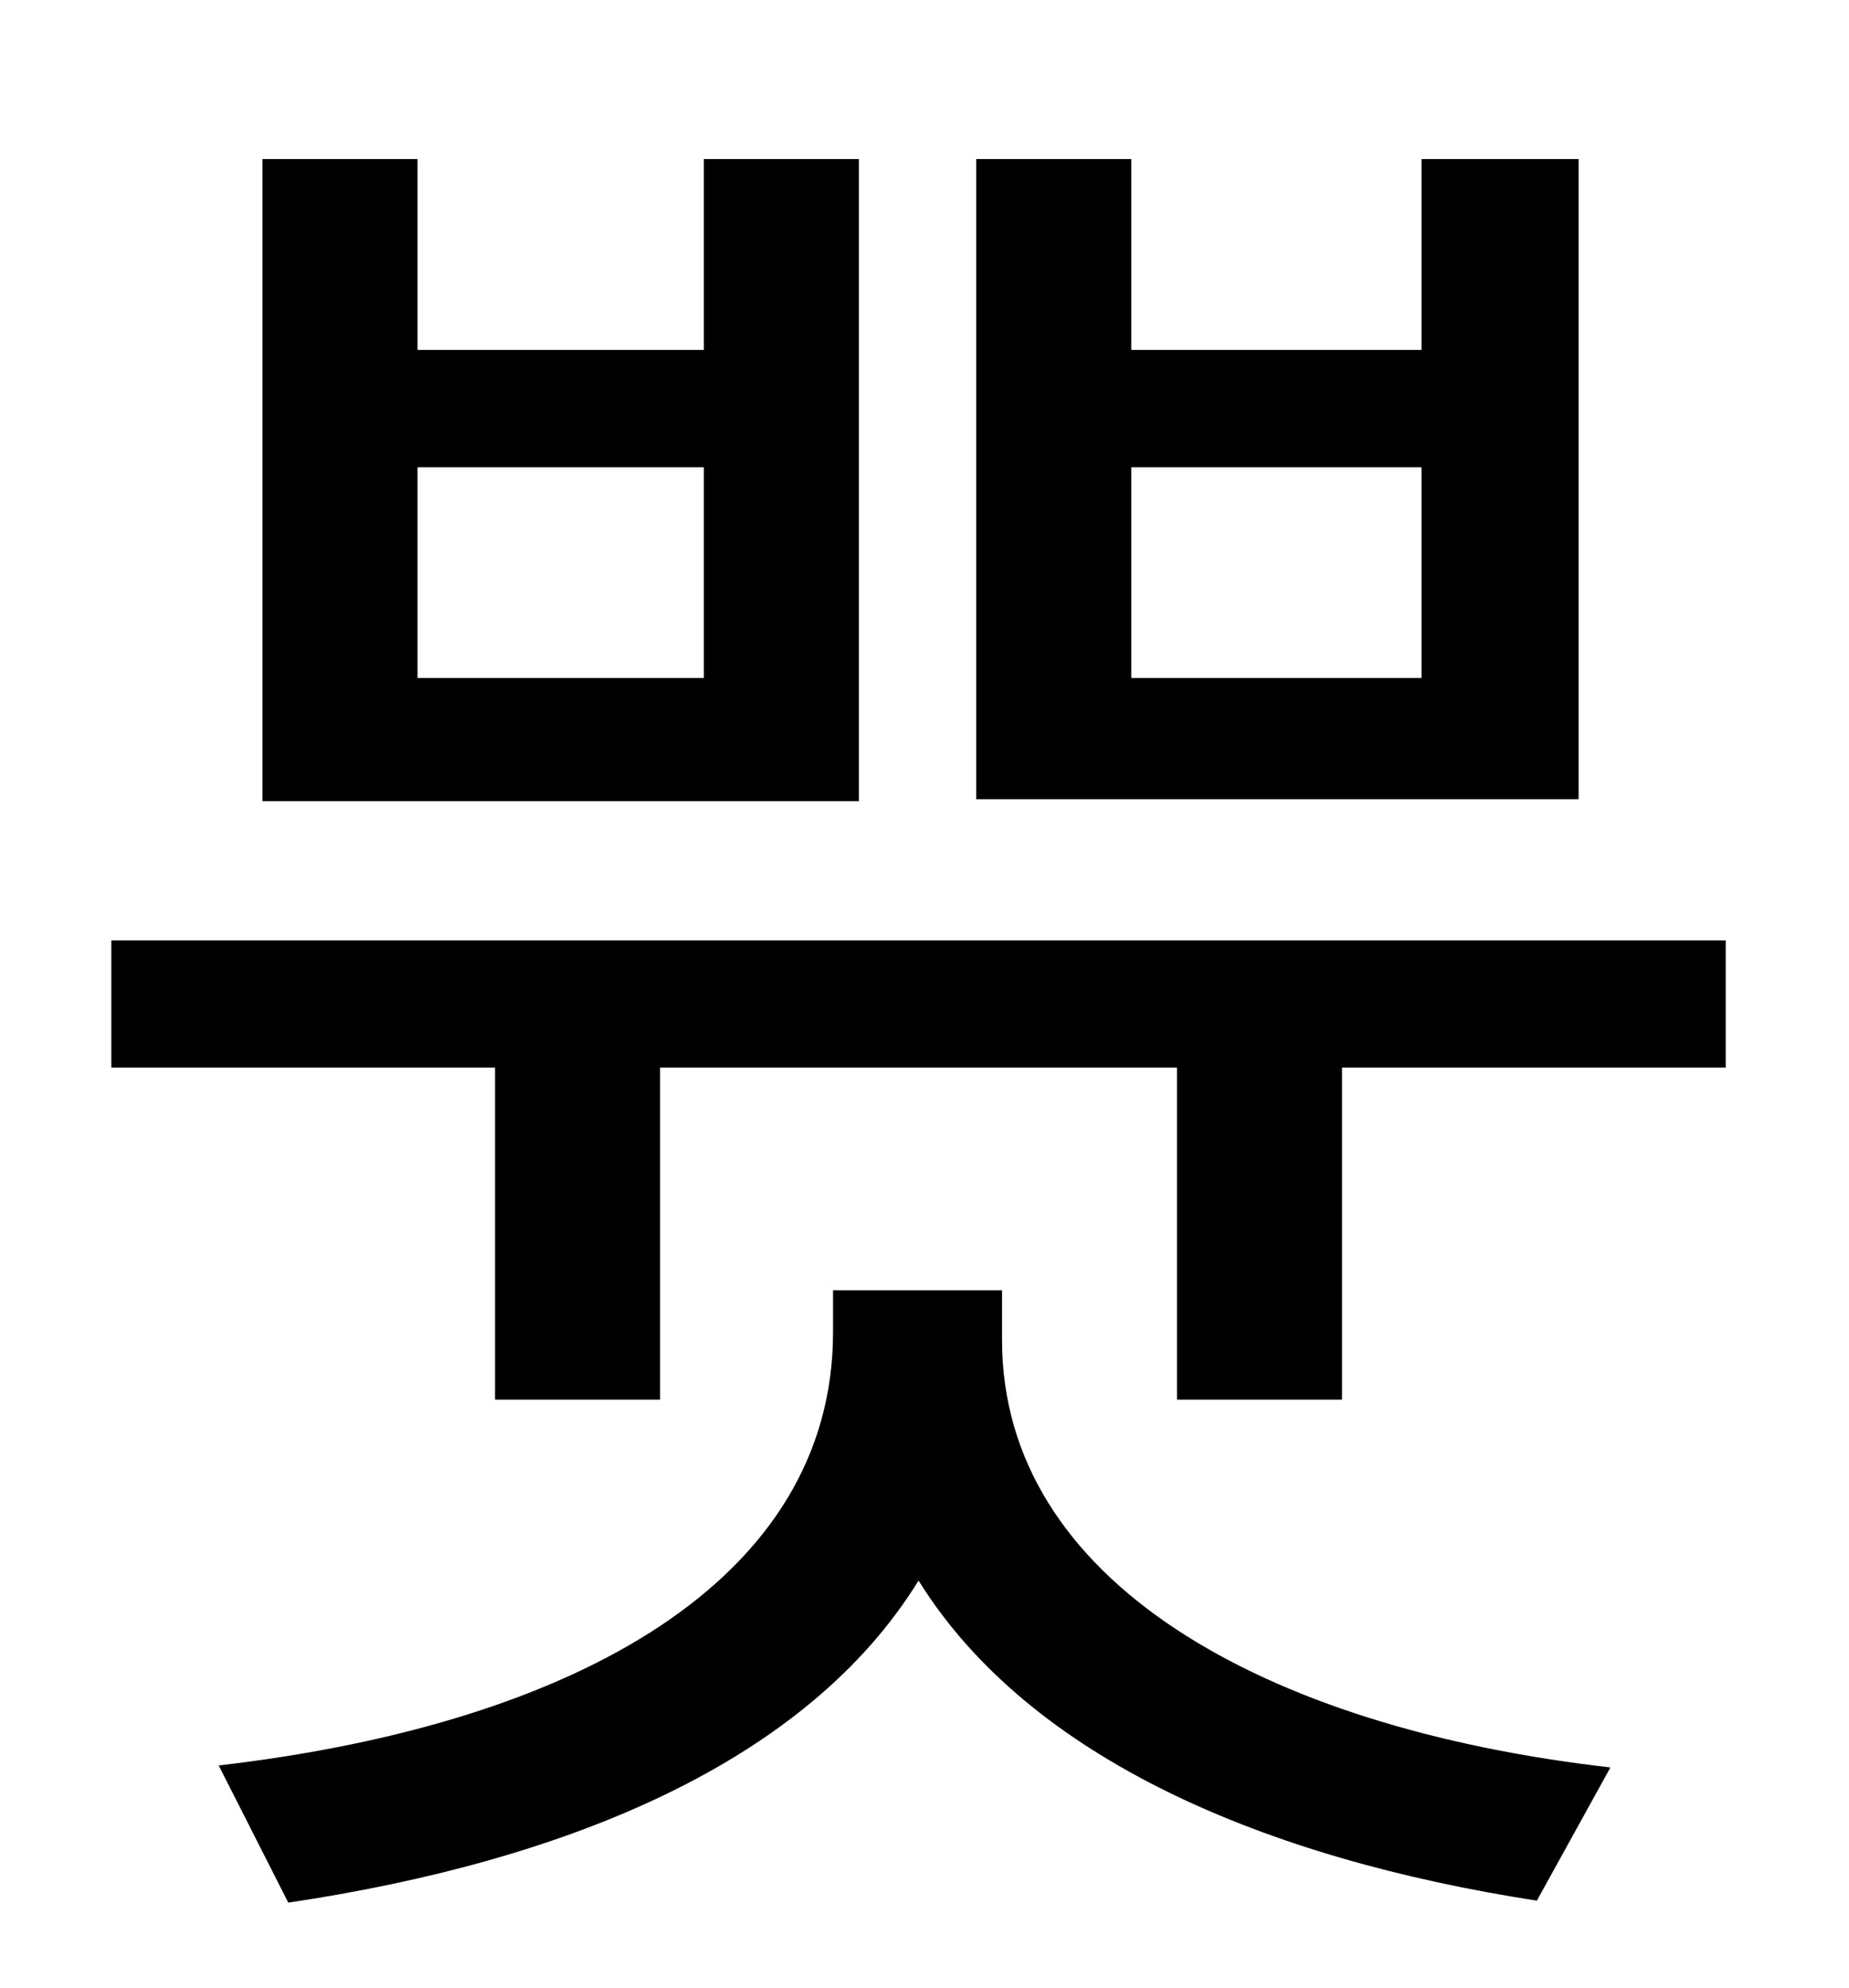 <?xml version="1.0" standalone="no"?>
<!DOCTYPE svg PUBLIC "-//W3C//DTD SVG 1.1//EN" "http://www.w3.org/Graphics/SVG/1.1/DTD/svg11.dtd" >
<svg xmlns="http://www.w3.org/2000/svg" xmlns:xlink="http://www.w3.org/1999/xlink" version="1.1" viewBox="-10 0 930 1000">
   <path fill="currentColor"
d="M705 341v-106h-146v106h146zM784 80v322h-303v-322h78v96h146v-96h79zM344 341v-106h-144v106h144zM422 80v323h-300v-323h78v96h144v-96h78zM494 649v25c0 121 131 195 306 215l-37 67c-136 -21 -255 -71 -311 -161c-56 91 -176 141 -317 162l-35 -69
c181 -21 309 -94 309 -218v-21h85zM46 473h812v64h-193v167h-83v-167h-260v167h-83v-167h-193v-64z" />
</svg>
